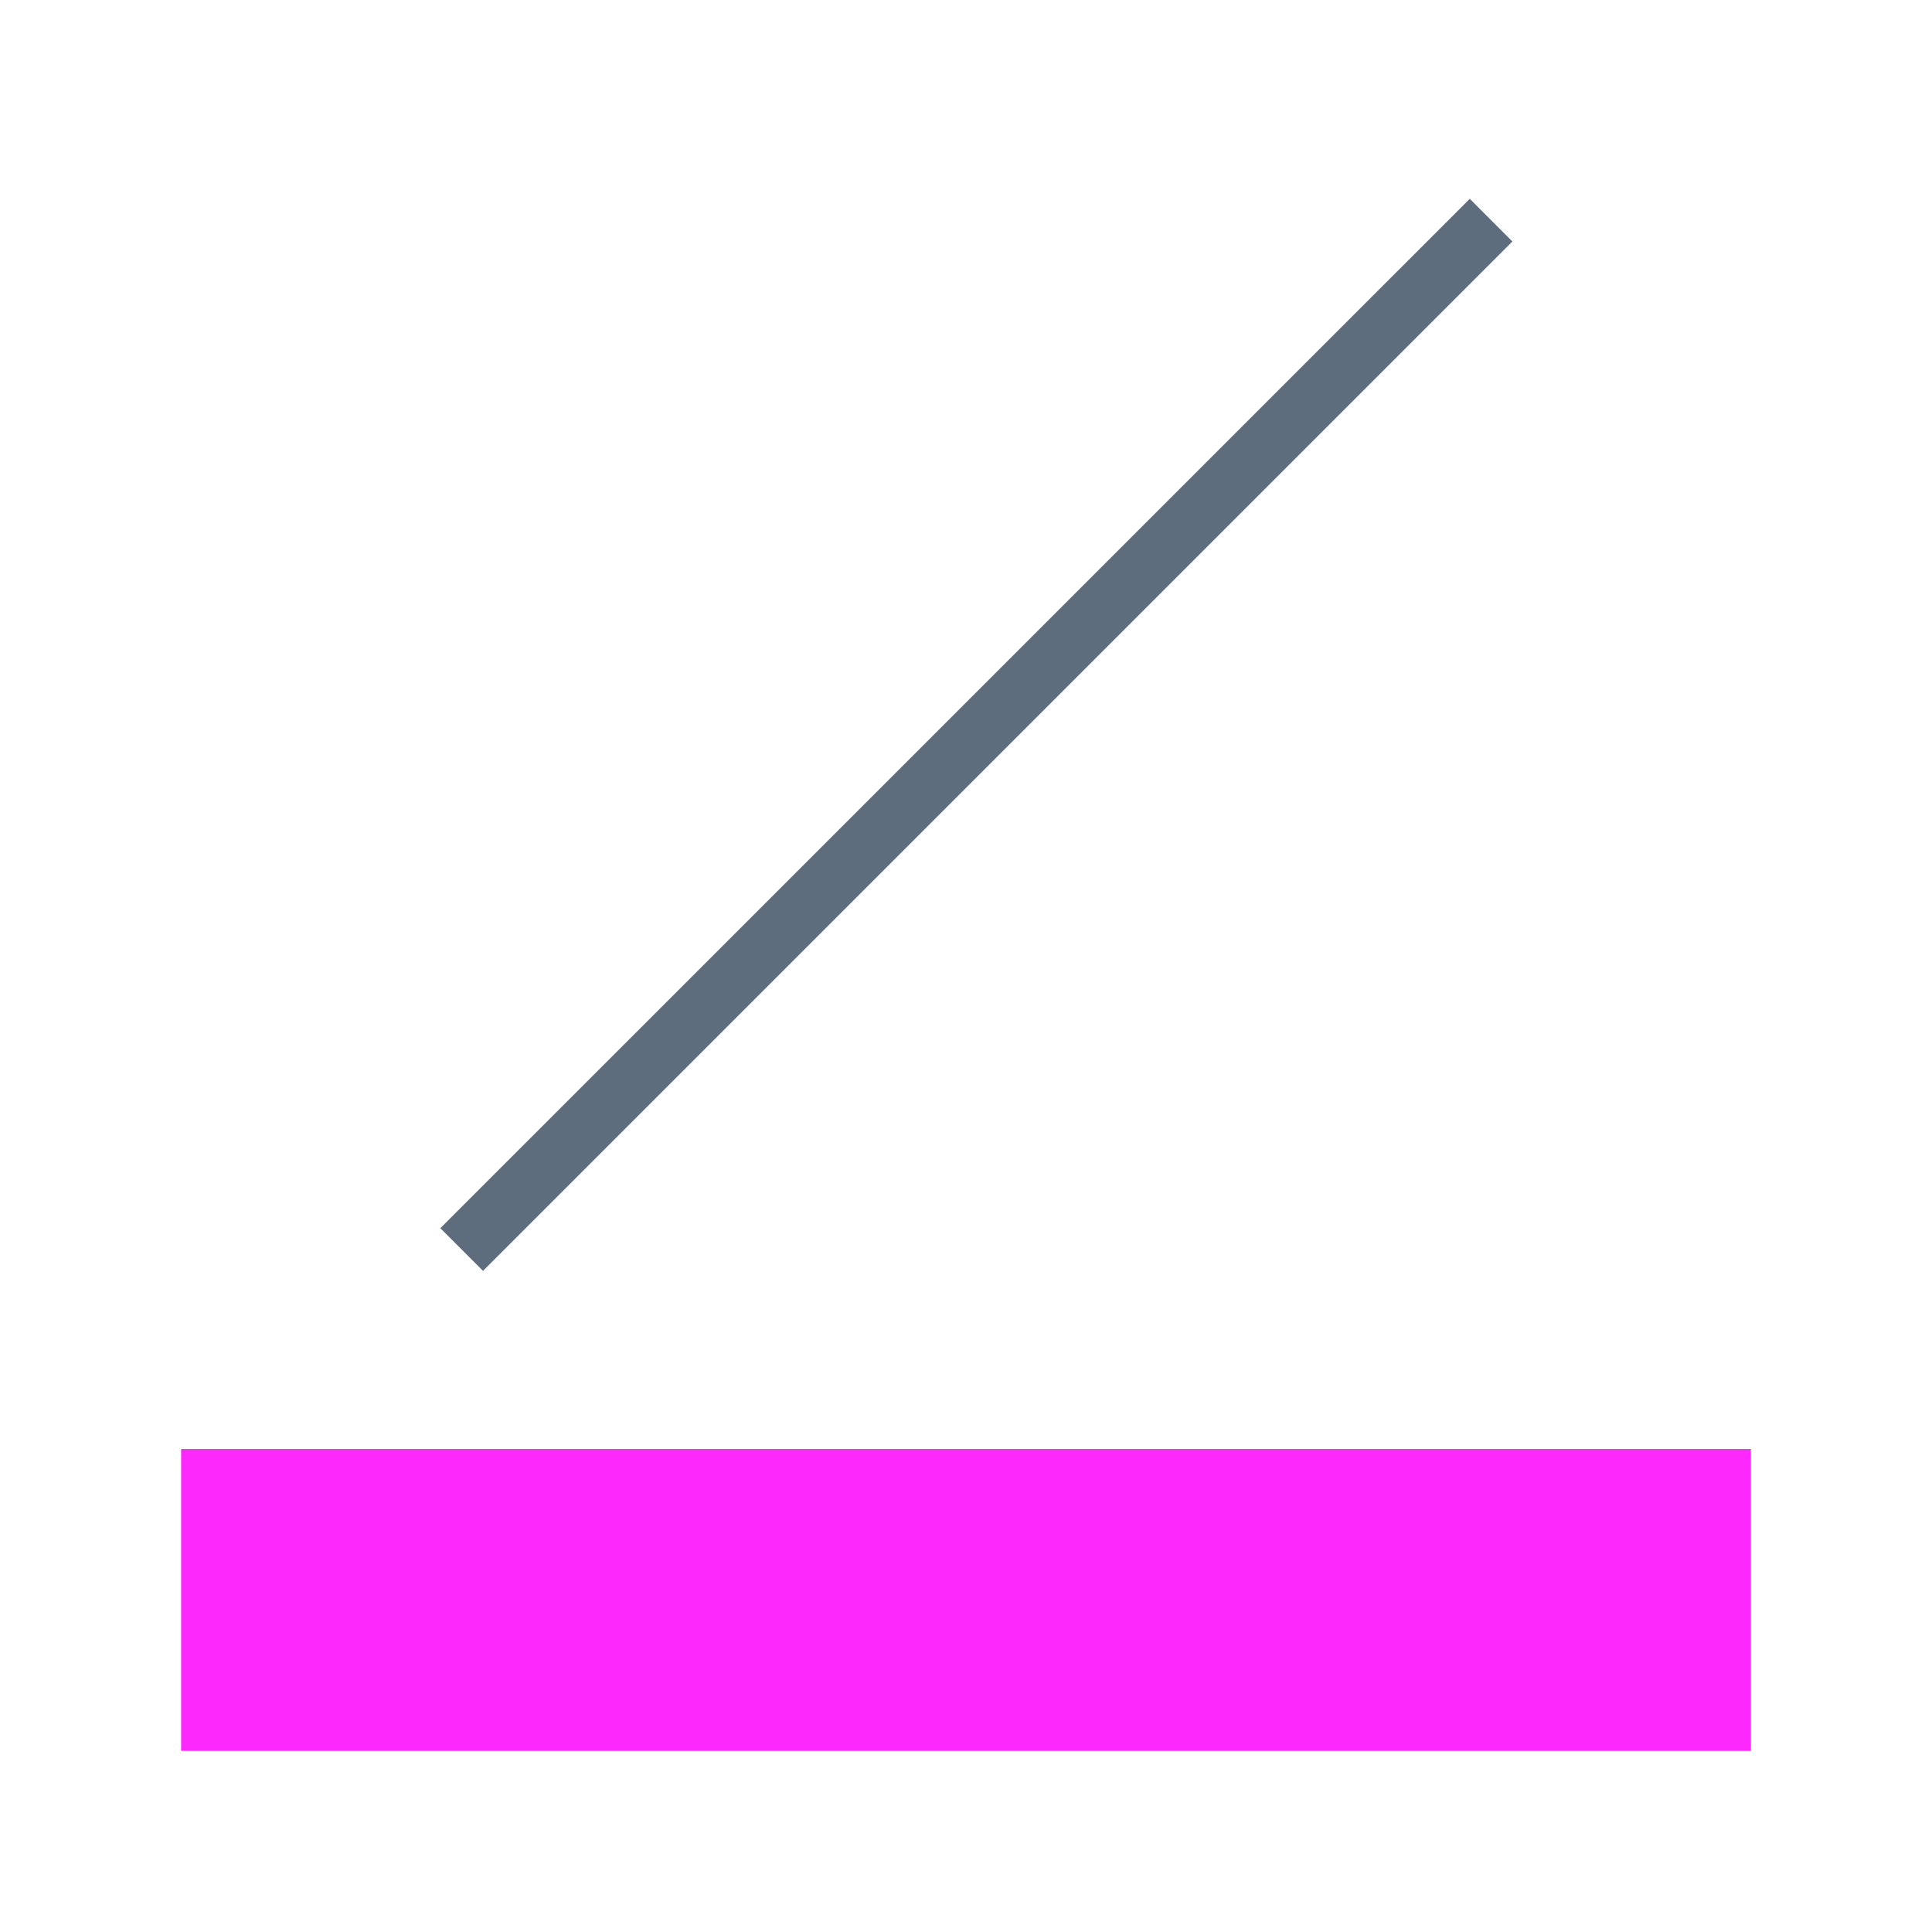 <svg xmlns="http://www.w3.org/2000/svg" viewBox="0 0 1024 1024" version="1.1"><path d="M96 768h832v160H96z" fill="#FC28FC" p-id="26248"></path><path d="M256 673.6L801.6 128l-22.592-22.624-545.632 545.6z" fill="#5D6D7E" p-id="26249"></path></svg>